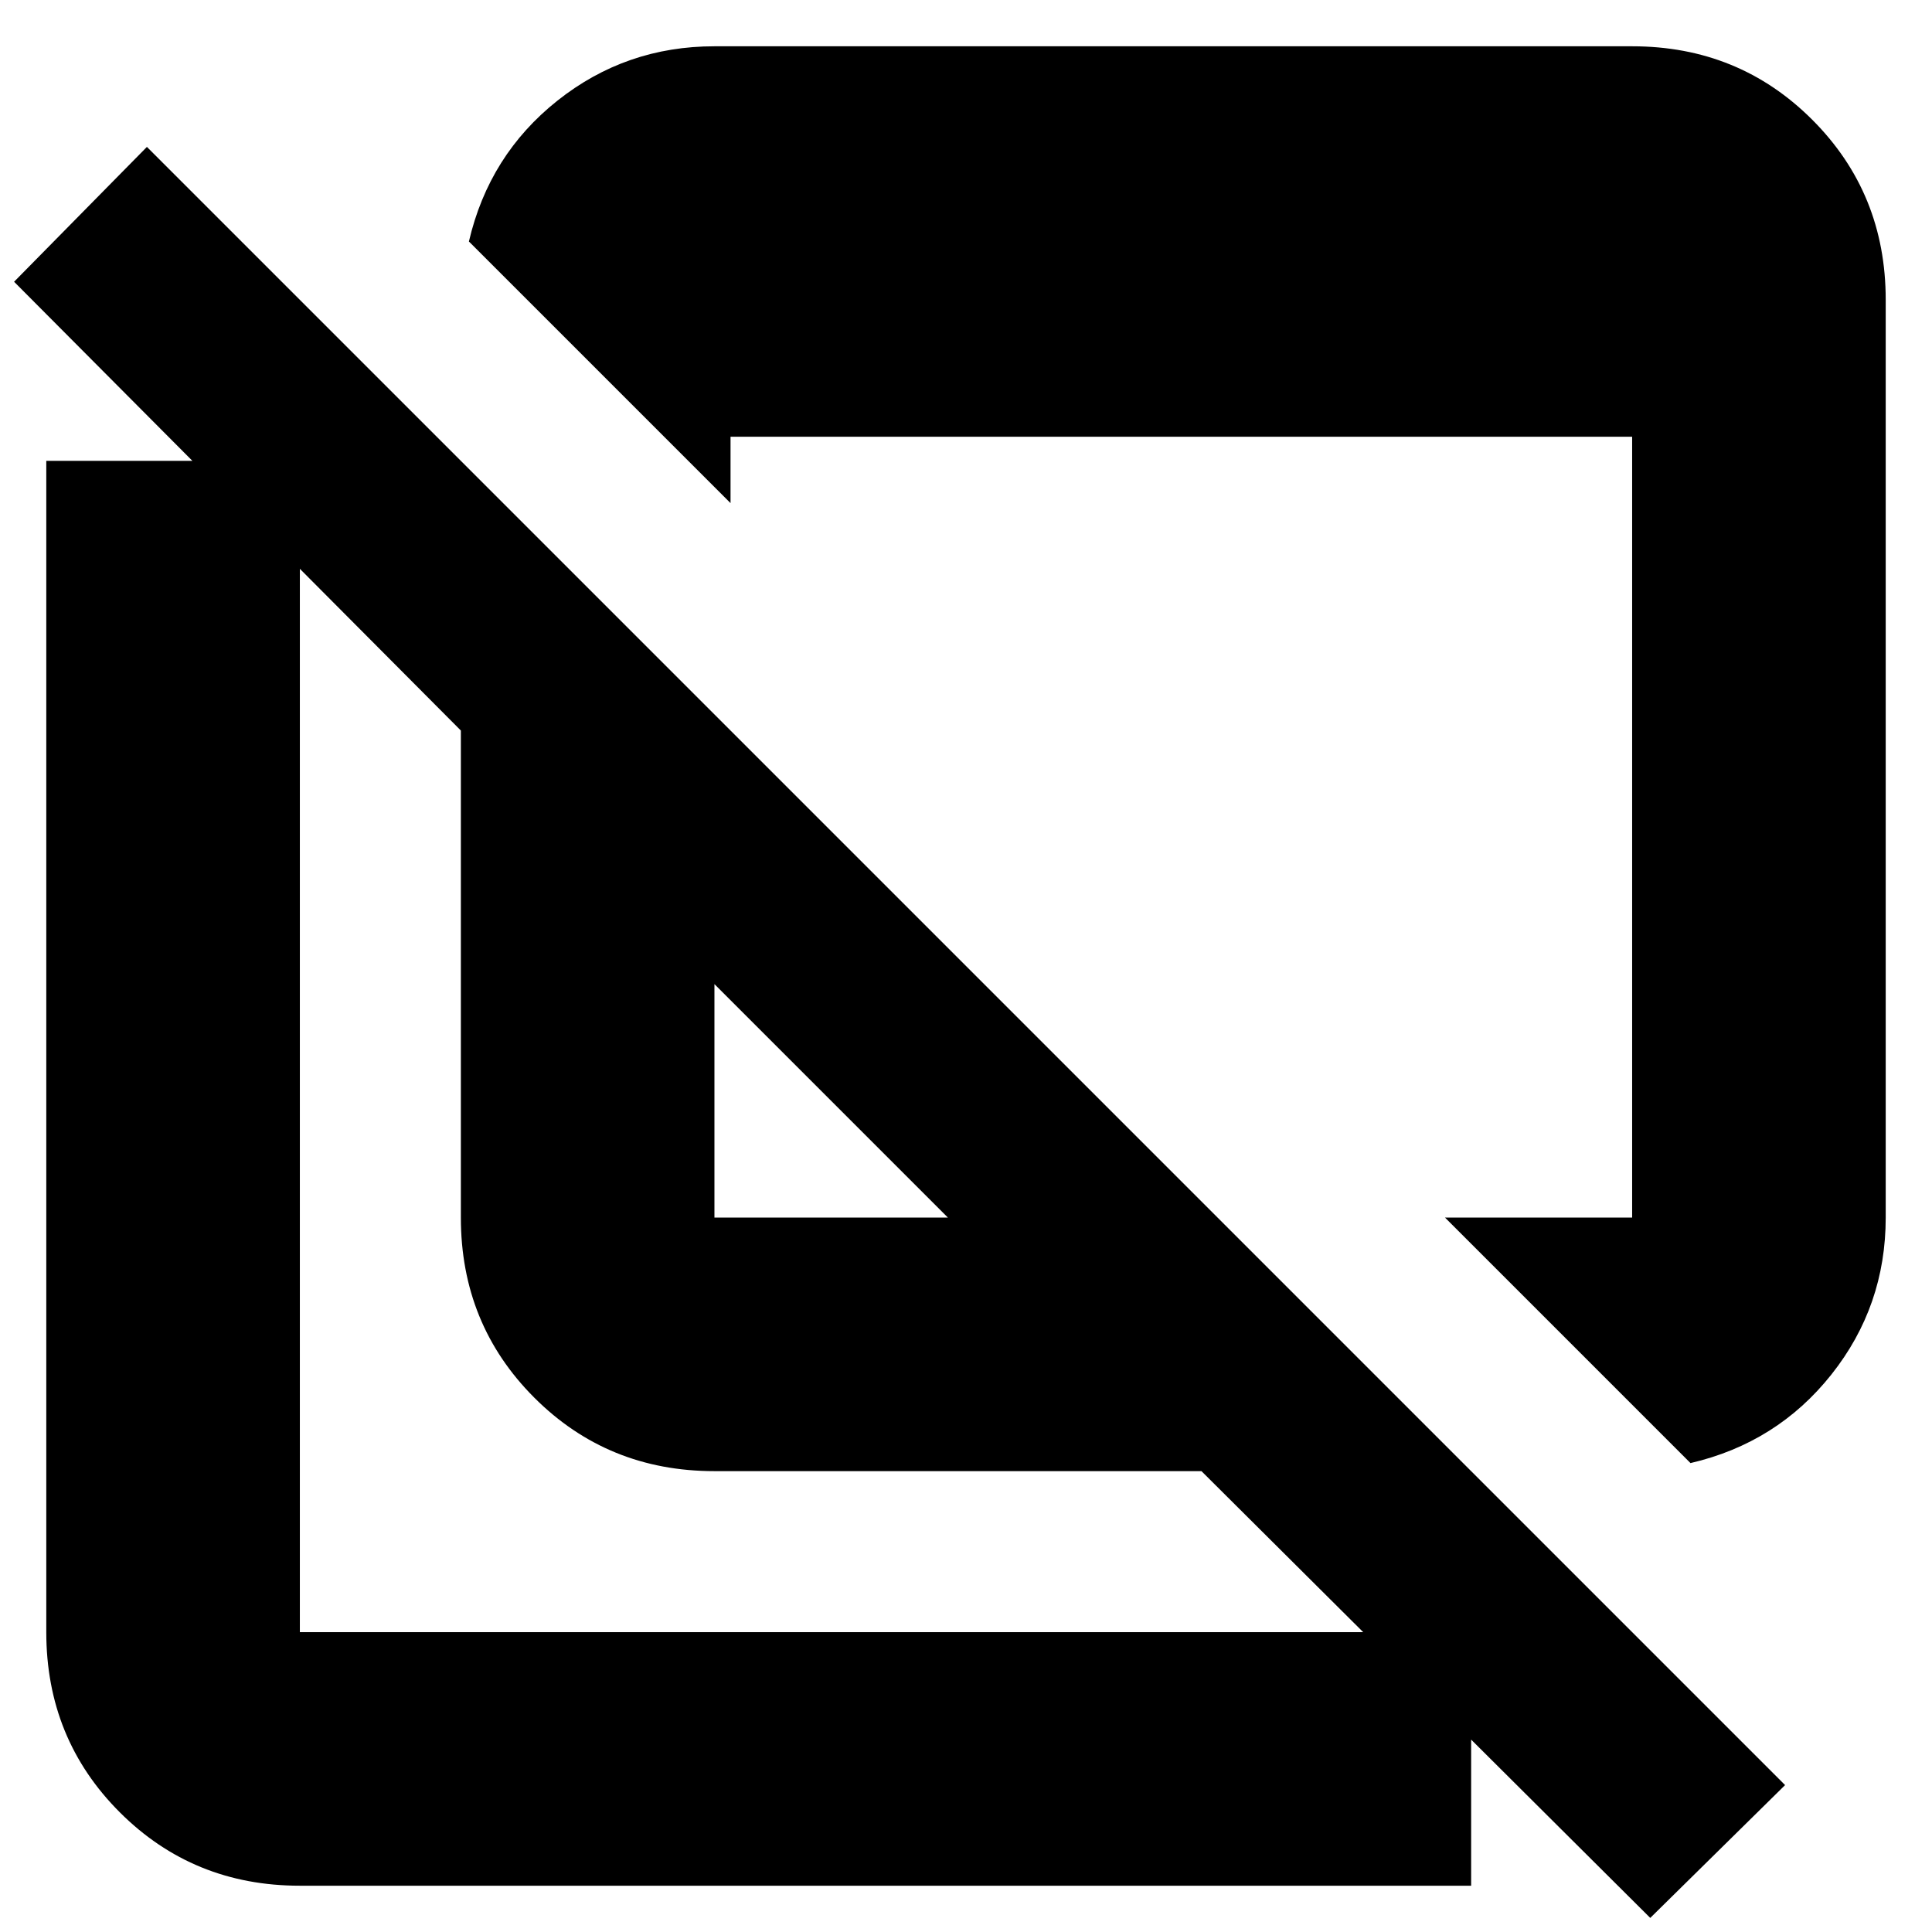 <svg xmlns="http://www.w3.org/2000/svg" height="24" viewBox="0 -960 960 960" width="24"><path d="M840-233 718-355h93v-388H363v33L233-840q10-43 44-70t78-27h456q53 0 89.5 36.5T937-811v456q0 44-27 78t-70 44ZM820-7 597-229H355q-53 0-89.5-36.5T229-355v-242L7-820l66-67L887-73 820-7ZM355-355h116L355-471v116ZM149-23q-53 0-89.5-36.5T23-149v-582h126v582h582v126H149Zm265-389Zm125-122Z"/></svg>